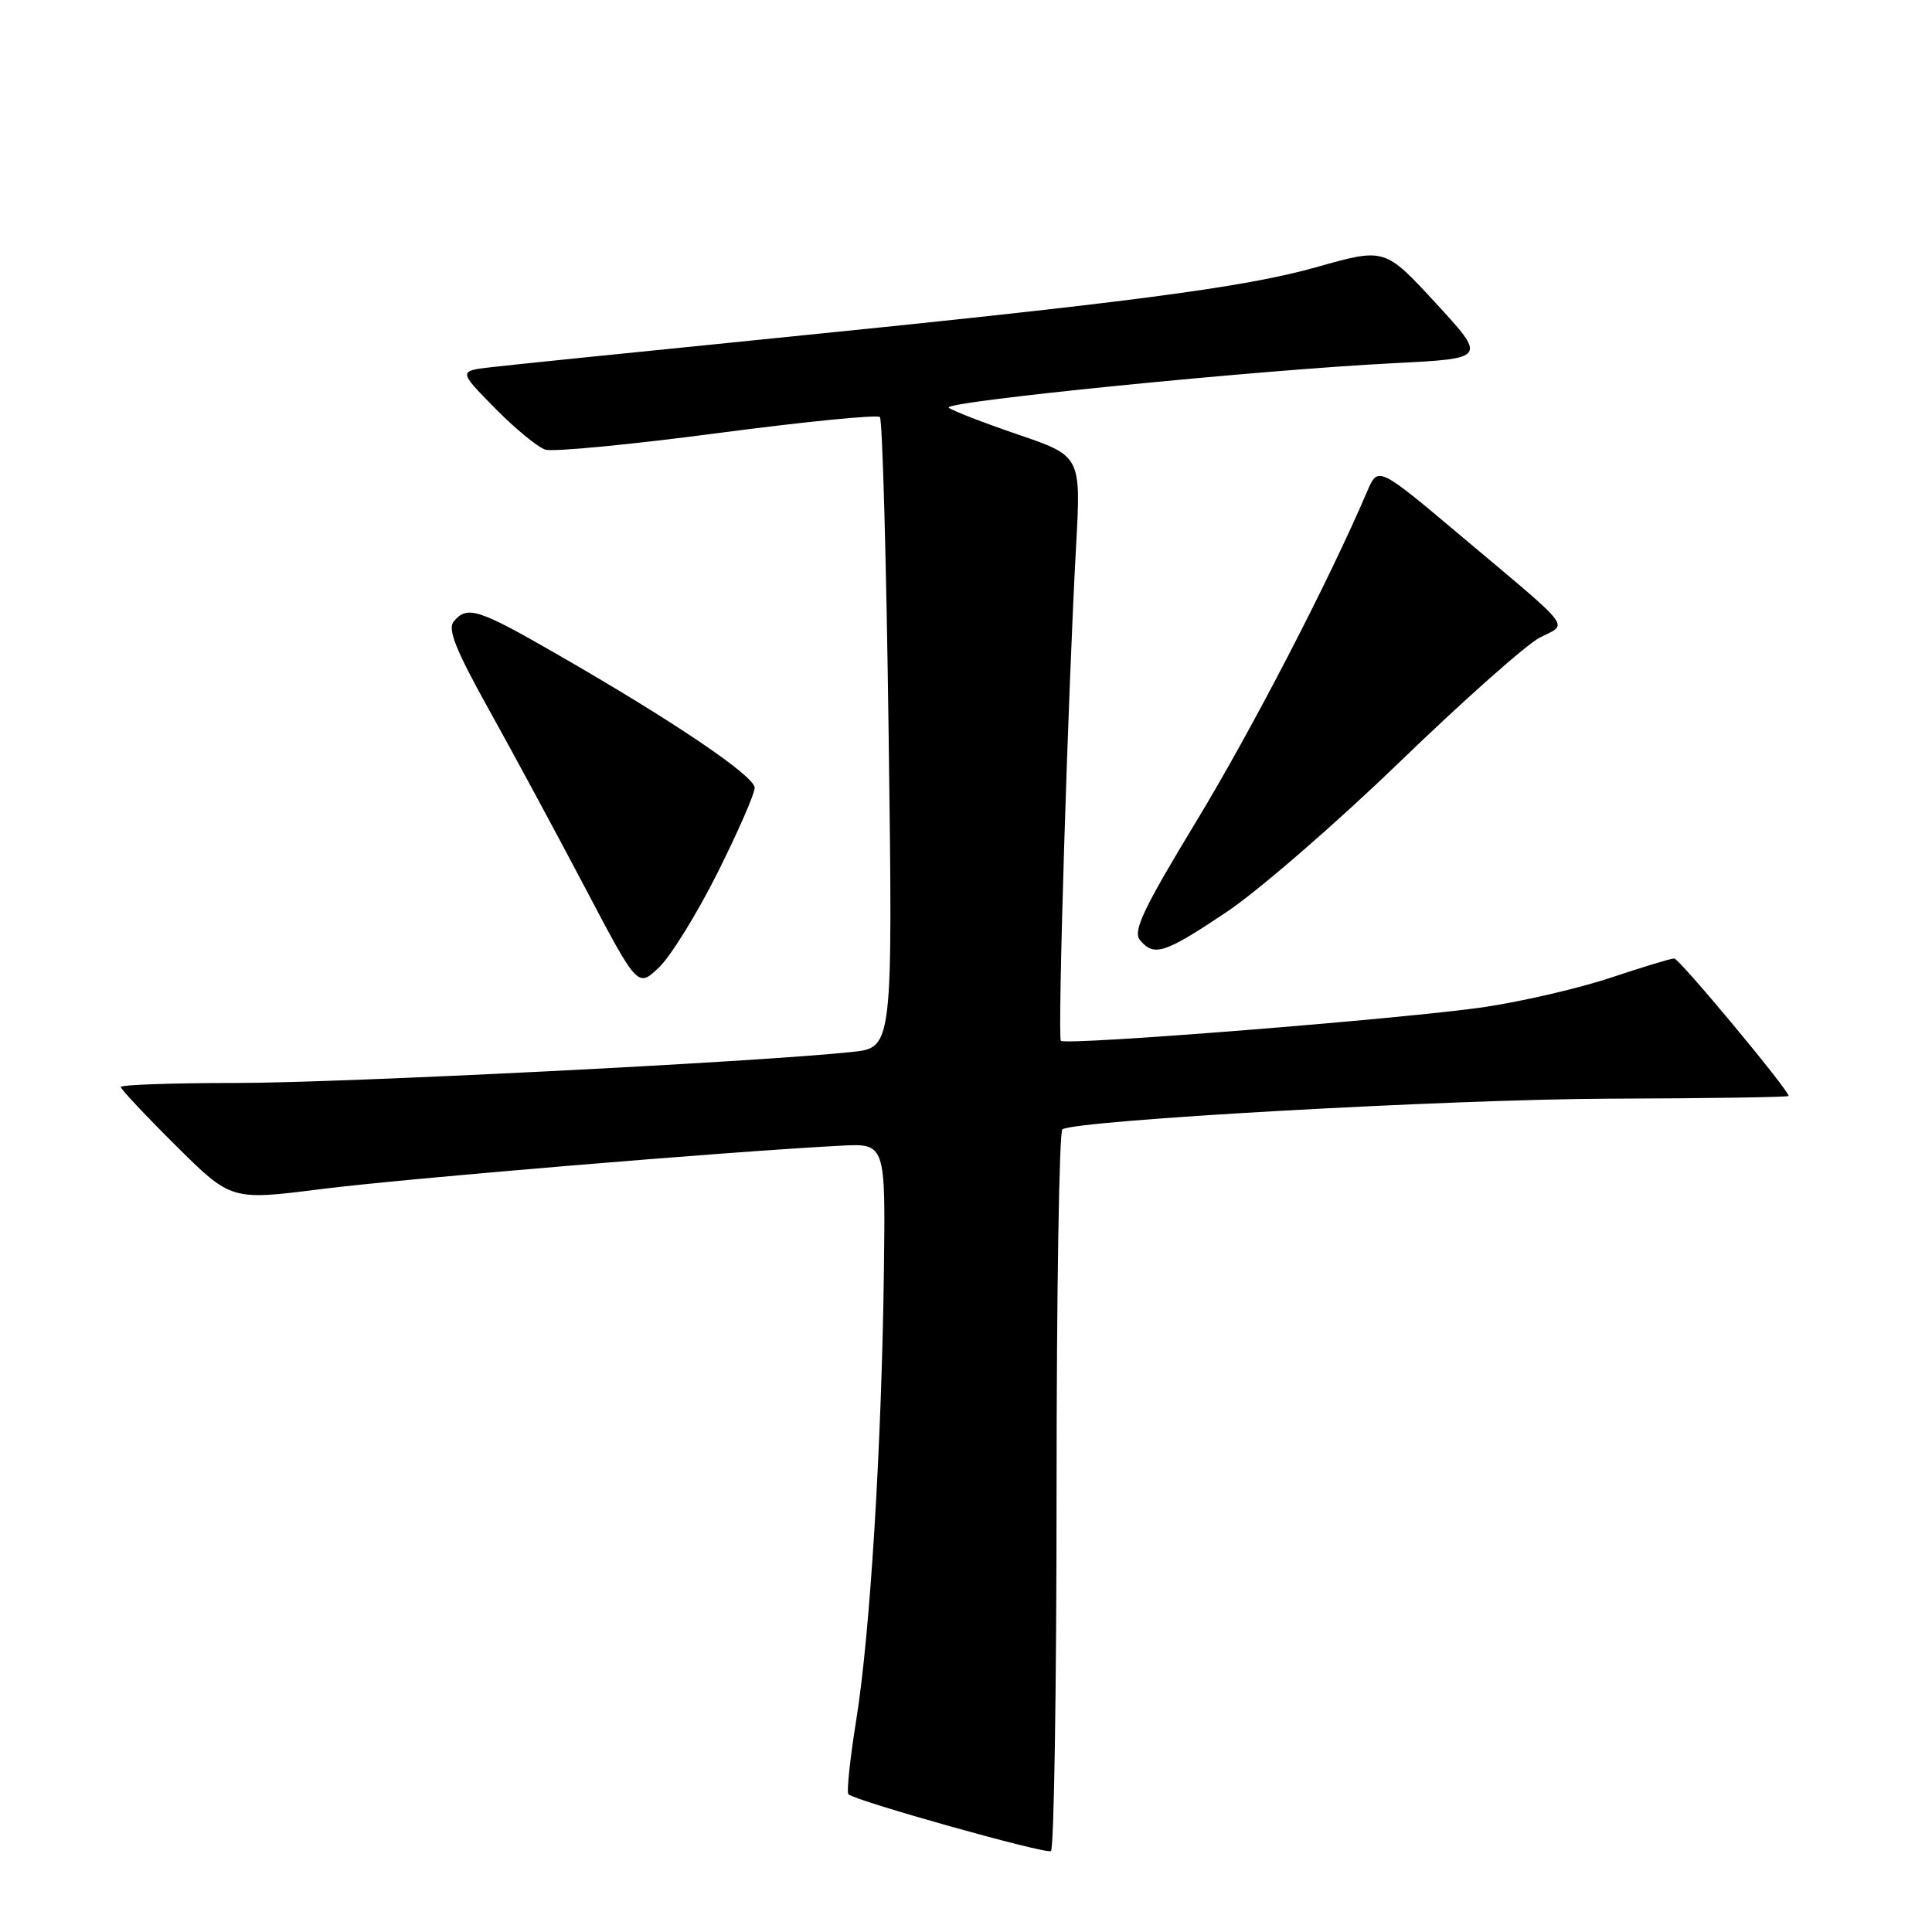 <?xml version="1.0" encoding="UTF-8" standalone="no"?>
<!DOCTYPE svg PUBLIC "-//W3C//DTD SVG 1.1//EN" "http://www.w3.org/Graphics/SVG/1.1/DTD/svg11.dtd" >
<svg xmlns="http://www.w3.org/2000/svg" xmlns:xlink="http://www.w3.org/1999/xlink" version="1.1" viewBox="0 0 256 256">
 <g >
 <path fill="currentColor"
d=" M 140.00 197.50 C 140.00 171.44 140.35 149.90 140.77 149.64 C 142.75 148.42 192.05 145.66 213.25 145.58 C 226.31 145.54 237.00 145.38 237.00 145.22 C 237.00 144.42 222.51 127.00 221.84 127.00 C 221.40 127.00 217.66 128.14 213.52 129.52 C 209.39 130.91 201.84 132.67 196.75 133.43 C 186.44 134.97 141.24 138.57 140.57 137.91 C 140.11 137.45 141.51 91.98 142.58 72.47 C 143.25 60.43 143.25 60.43 134.87 57.57 C 130.27 56.00 126.15 54.40 125.71 54.02 C 124.80 53.22 166.76 49.02 184.75 48.12 C 197.00 47.50 197.00 47.50 190.25 40.17 C 183.50 32.84 183.50 32.84 174.50 35.38 C 164.84 38.12 149.35 40.13 100.50 45.03 C 83.45 46.74 67.53 48.37 65.12 48.65 C 60.74 49.16 60.74 49.16 65.58 54.08 C 68.24 56.79 71.25 59.26 72.26 59.58 C 73.27 59.90 83.51 58.92 95.03 57.40 C 106.55 55.88 116.25 54.92 116.59 55.26 C 116.93 55.60 117.45 74.54 117.75 97.35 C 118.30 138.82 118.30 138.82 112.90 139.39 C 100.34 140.73 45.30 143.50 31.25 143.50 C 22.86 143.50 16.00 143.74 16.00 144.03 C 16.00 144.31 19.29 147.82 23.31 151.81 C 30.62 159.07 30.62 159.07 42.56 157.56 C 53.34 156.19 96.55 152.58 111.42 151.81 C 117.34 151.50 117.34 151.50 117.12 168.50 C 116.82 191.64 115.29 216.55 113.46 227.88 C 112.63 233.05 112.16 237.49 112.42 237.75 C 113.28 238.61 138.49 245.69 139.25 245.28 C 139.66 245.06 140.00 223.56 140.00 197.50 Z  M 95.07 115.66 C 97.78 110.25 100.00 105.17 100.00 104.39 C 100.00 102.83 89.16 95.50 73.71 86.63 C 63.34 80.66 61.90 80.21 60.13 82.34 C 59.28 83.37 60.37 86.10 64.82 94.09 C 68.01 99.82 73.74 110.44 77.56 117.69 C 84.50 130.88 84.50 130.88 87.32 128.19 C 88.87 126.71 92.36 121.07 95.07 115.66 Z  M 162.51 120.86 C 166.73 118.04 177.08 109.07 185.49 100.94 C 193.91 92.81 202.25 85.40 204.02 84.49 C 207.80 82.53 208.81 83.82 193.55 70.98 C 182.59 61.76 182.59 61.76 181.15 65.13 C 176.06 77.04 165.95 96.55 158.53 108.81 C 151.50 120.40 150.08 123.39 151.05 124.56 C 152.91 126.81 154.29 126.36 162.51 120.86 Z "/>
</g>
</svg>